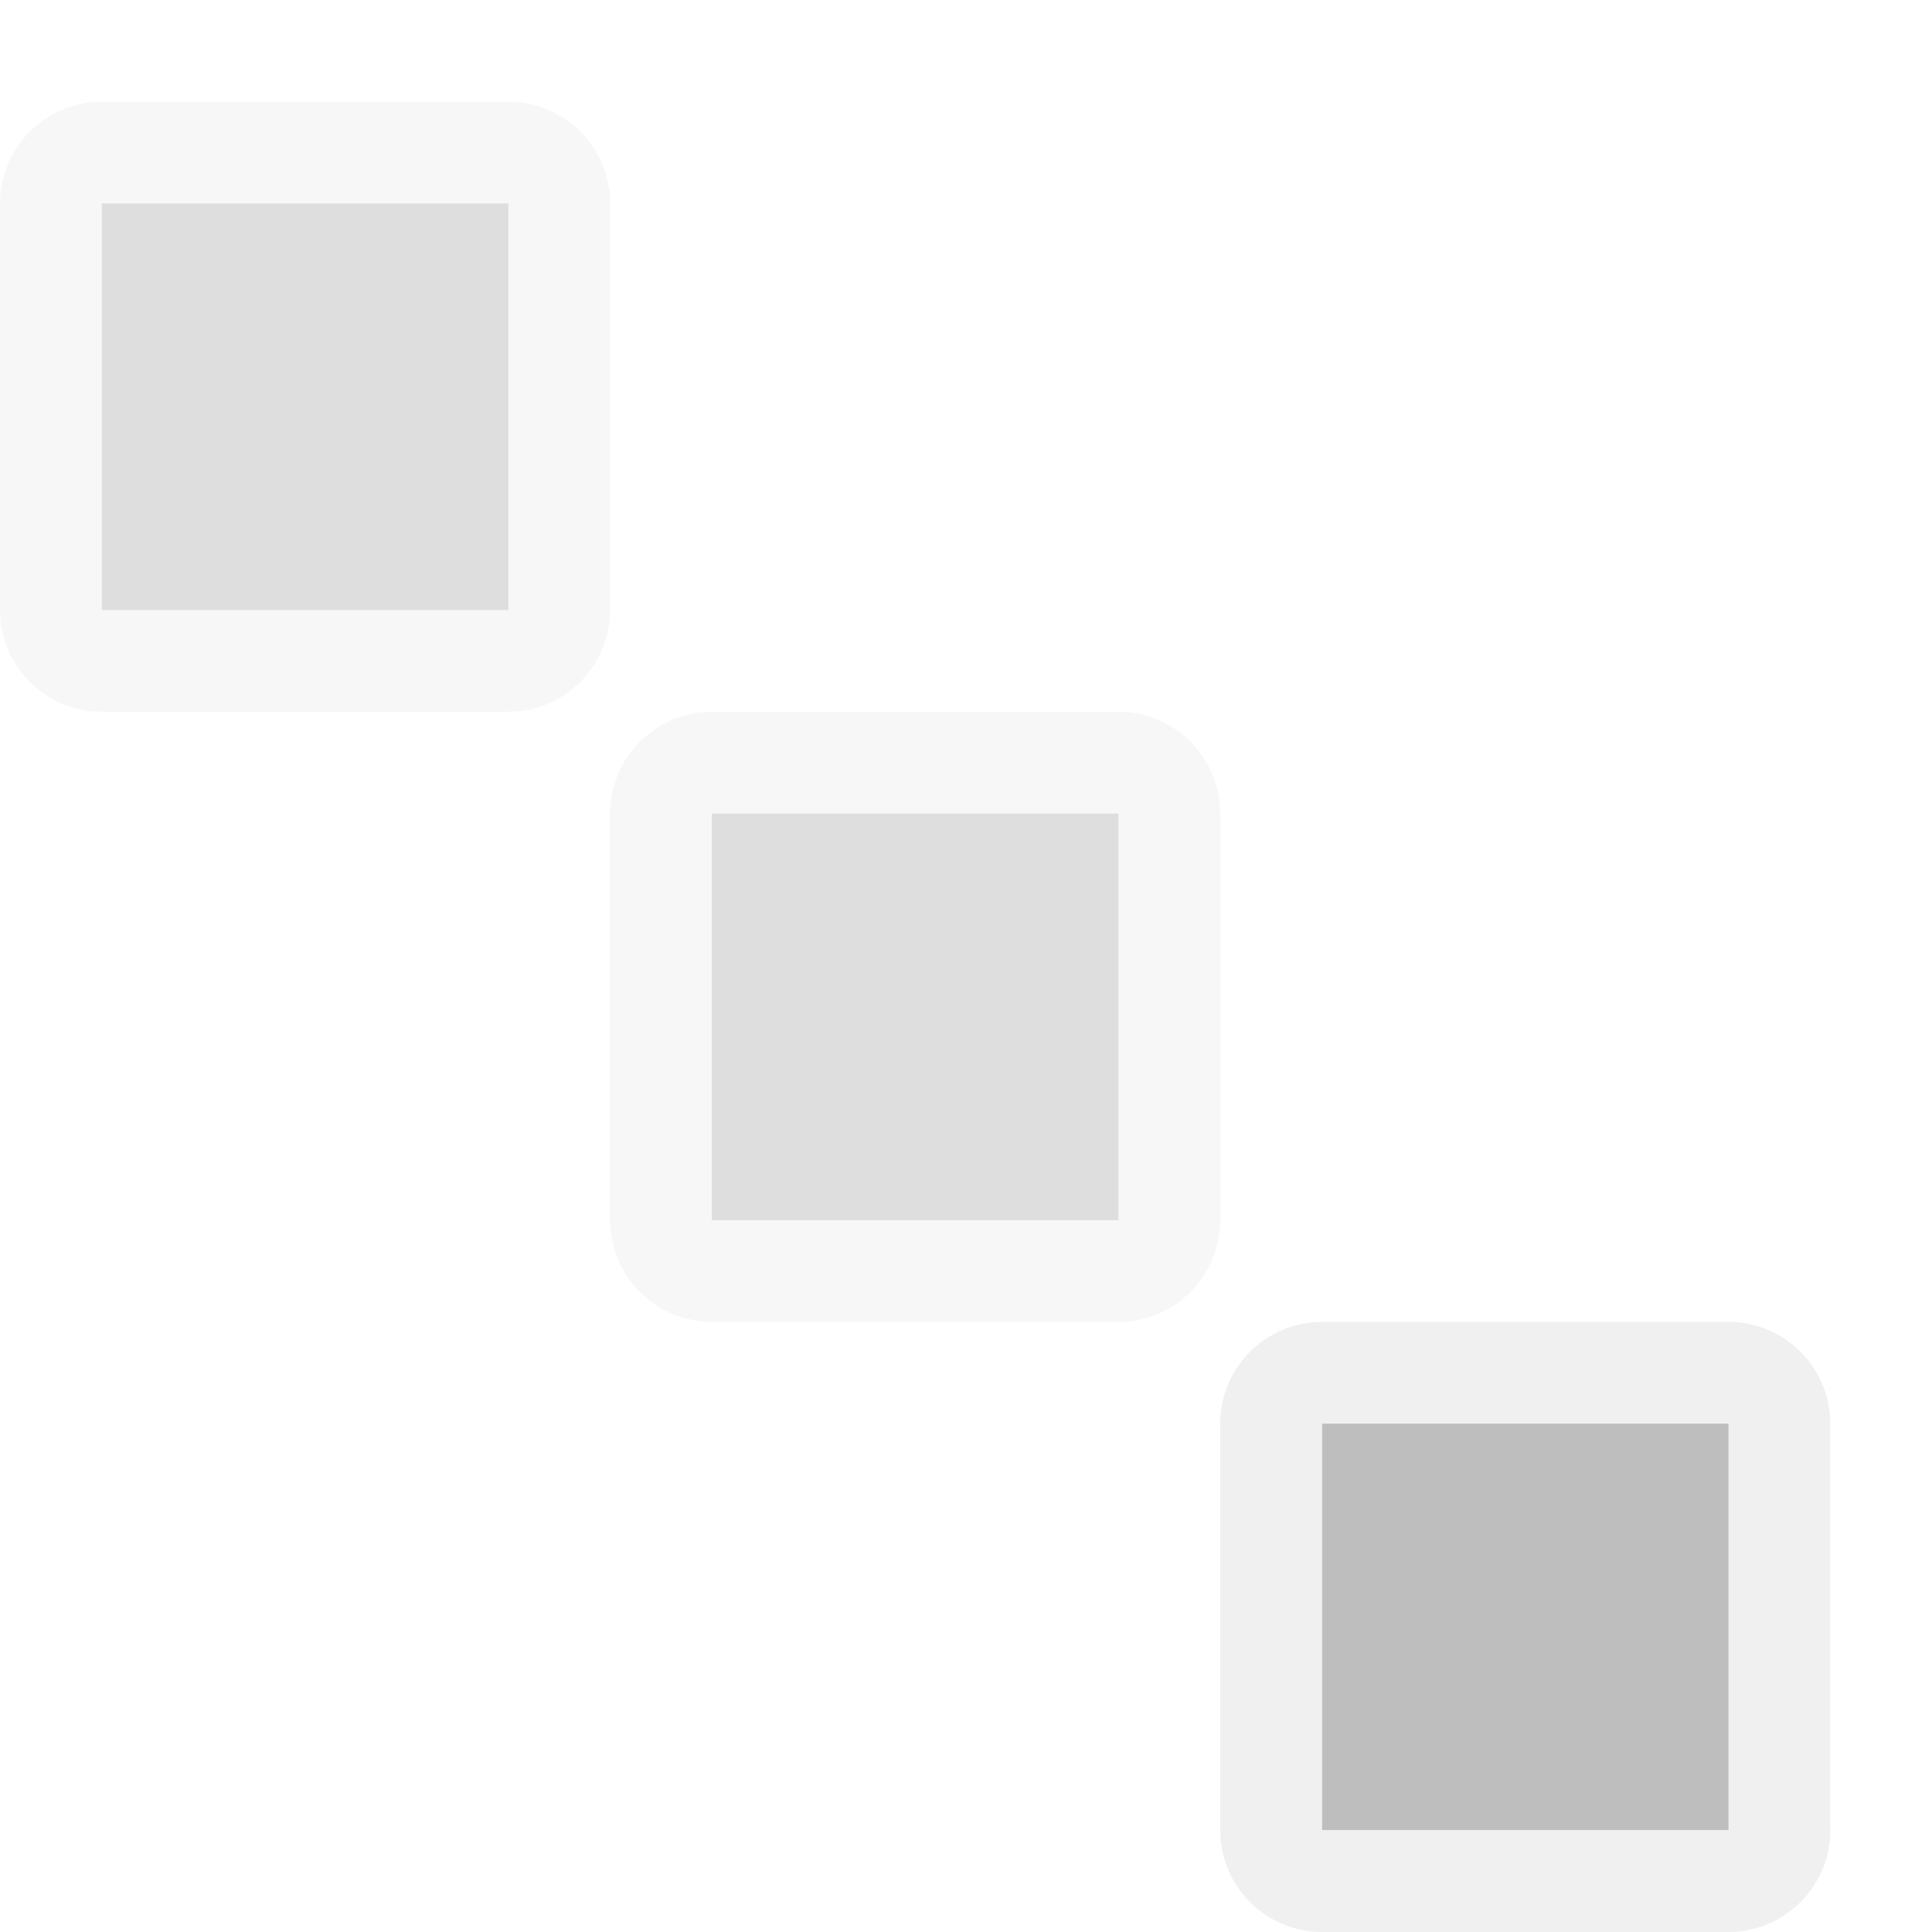 <?xml version="1.0" encoding="UTF-8" standalone="no"?>
<!DOCTYPE svg PUBLIC "-//W3C//DTD SVG 1.1//EN" "http://www.w3.org/Graphics/SVG/1.1/DTD/svg11.dtd">
<svg width="100%" height="100%" viewBox="0 0 19 19" version="1.1" xmlns="http://www.w3.org/2000/svg" xmlns:xlink="http://www.w3.org/1999/xlink" xml:space="preserve" xmlns:serif="http://www.serif.com/" style="fill-rule:evenodd;clip-rule:evenodd;stroke-linejoin:round;stroke-miterlimit:2;">
    <g transform="matrix(1,0,0,1,-99,-4)">
        <g id="Filter_Ancestors_Disabled" transform="matrix(1,0,0,1,74,-1)">
            <g opacity="0.3">
                <g id="Transparent-BG" serif:id="Transparent BG" transform="matrix(0.95,0,0,0.95,25,5)">
                    <rect x="0" y="0" width="20" height="20" style="fill:white;fill-opacity:0;"/>
                </g>
                <g transform="matrix(1,0,0,1,-1068,-366)">
                    <rect x="1094" y="373" width="4" height="4" style="fill:rgb(37,37,37);fill-opacity:0.5;"/>
                    <path d="M1099,373C1099,372.448 1098.55,372 1098,372L1094,372C1093.45,372 1093,372.448 1093,373L1093,377C1093,377.552 1093.45,378 1094,378L1098,378C1098.55,378 1099,377.552 1099,377L1099,373ZM1098,373L1094,373L1094,377L1098,377L1098,373Z" style="fill:rgb(205,205,205);fill-opacity:0.5;"/>
                </g>
                <g transform="matrix(1,0,0,1,-1062,-360)">
                    <rect x="1094" y="373" width="4" height="4" style="fill:rgb(37,37,37);fill-opacity:0.5;"/>
                    <path d="M1099,373C1099,372.448 1098.55,372 1098,372L1094,372C1093.45,372 1093,372.448 1093,373L1093,377C1093,377.552 1093.45,378 1094,378L1098,378C1098.55,378 1099,377.552 1099,377L1099,373ZM1098,373L1094,373L1094,377L1098,377L1098,373Z" style="fill:rgb(205,205,205);fill-opacity:0.5;"/>
                </g>
                <g transform="matrix(1,0,0,1,-1056,-354)">
                    <rect x="1094" y="373" width="4" height="4" style="fill:rgb(37,37,37);"/>
                    <path d="M1099,373C1099,372.448 1098.55,372 1098,372L1094,372C1093.45,372 1093,372.448 1093,373L1093,377C1093,377.552 1093.45,378 1094,378L1098,378C1098.55,378 1099,377.552 1099,377L1099,373ZM1098,373L1094,373L1094,377L1098,377L1098,373Z" style="fill:rgb(205,205,205);"/>
                </g>
            </g>
        </g>
    </g>
</svg>
